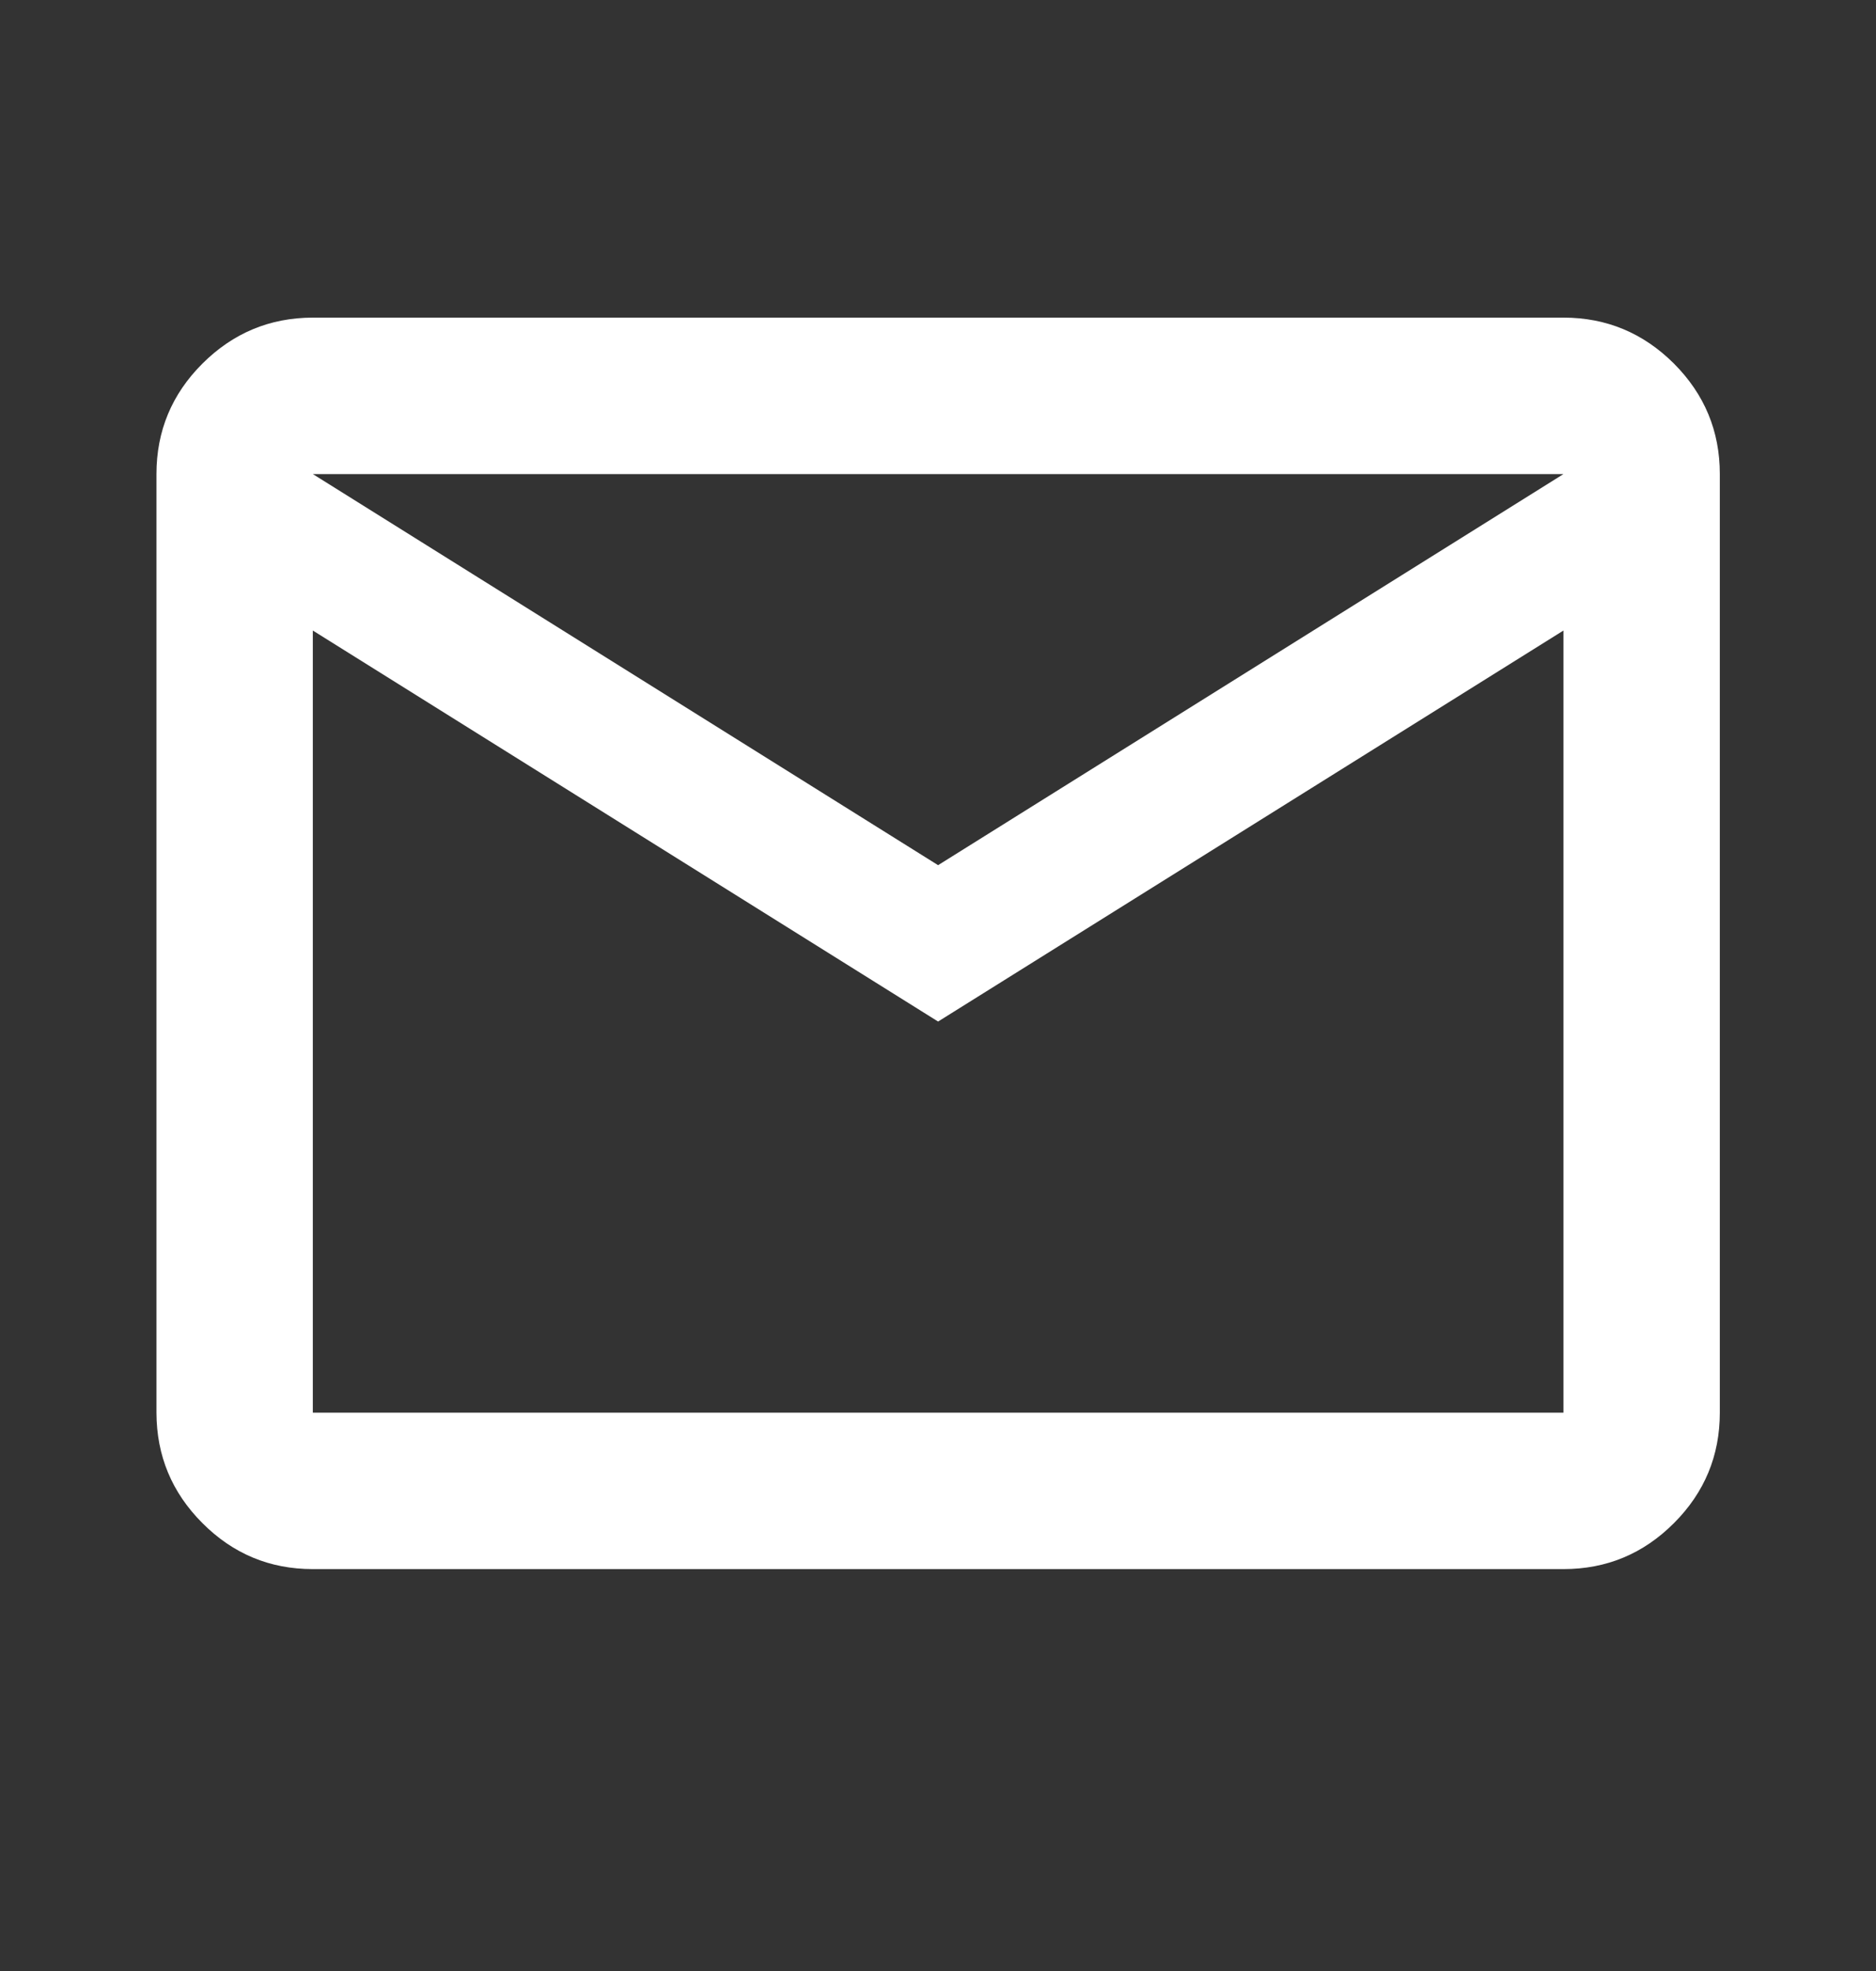 <svg width="20" height="21" viewBox="0 0 20 21" fill="none" xmlns="http://www.w3.org/2000/svg">
<rect x="0" y="0" width="20" height="21" fill="#333333" stroke="none"/>
<path d="M3.335 16.718C2.876 16.718 2.484 16.555 2.158 16.228C1.832 15.902 1.669 15.51 1.668 15.051V5.051C1.668 4.593 1.831 4.2 2.158 3.874C2.485 3.548 2.877 3.385 3.335 3.384H16.668C17.126 3.384 17.519 3.548 17.846 3.874C18.172 4.201 18.335 4.593 18.335 5.051V15.051C18.335 15.509 18.172 15.902 17.846 16.228C17.519 16.555 17.127 16.718 16.668 16.718H3.335ZM10.001 10.884L3.335 6.718V15.051H16.668V6.718L10.001 10.884ZM10.001 9.218L16.668 5.051H3.335L10.001 9.218ZM3.335 6.718V5.051V15.051V6.718Z" fill="white"/>
</svg>
